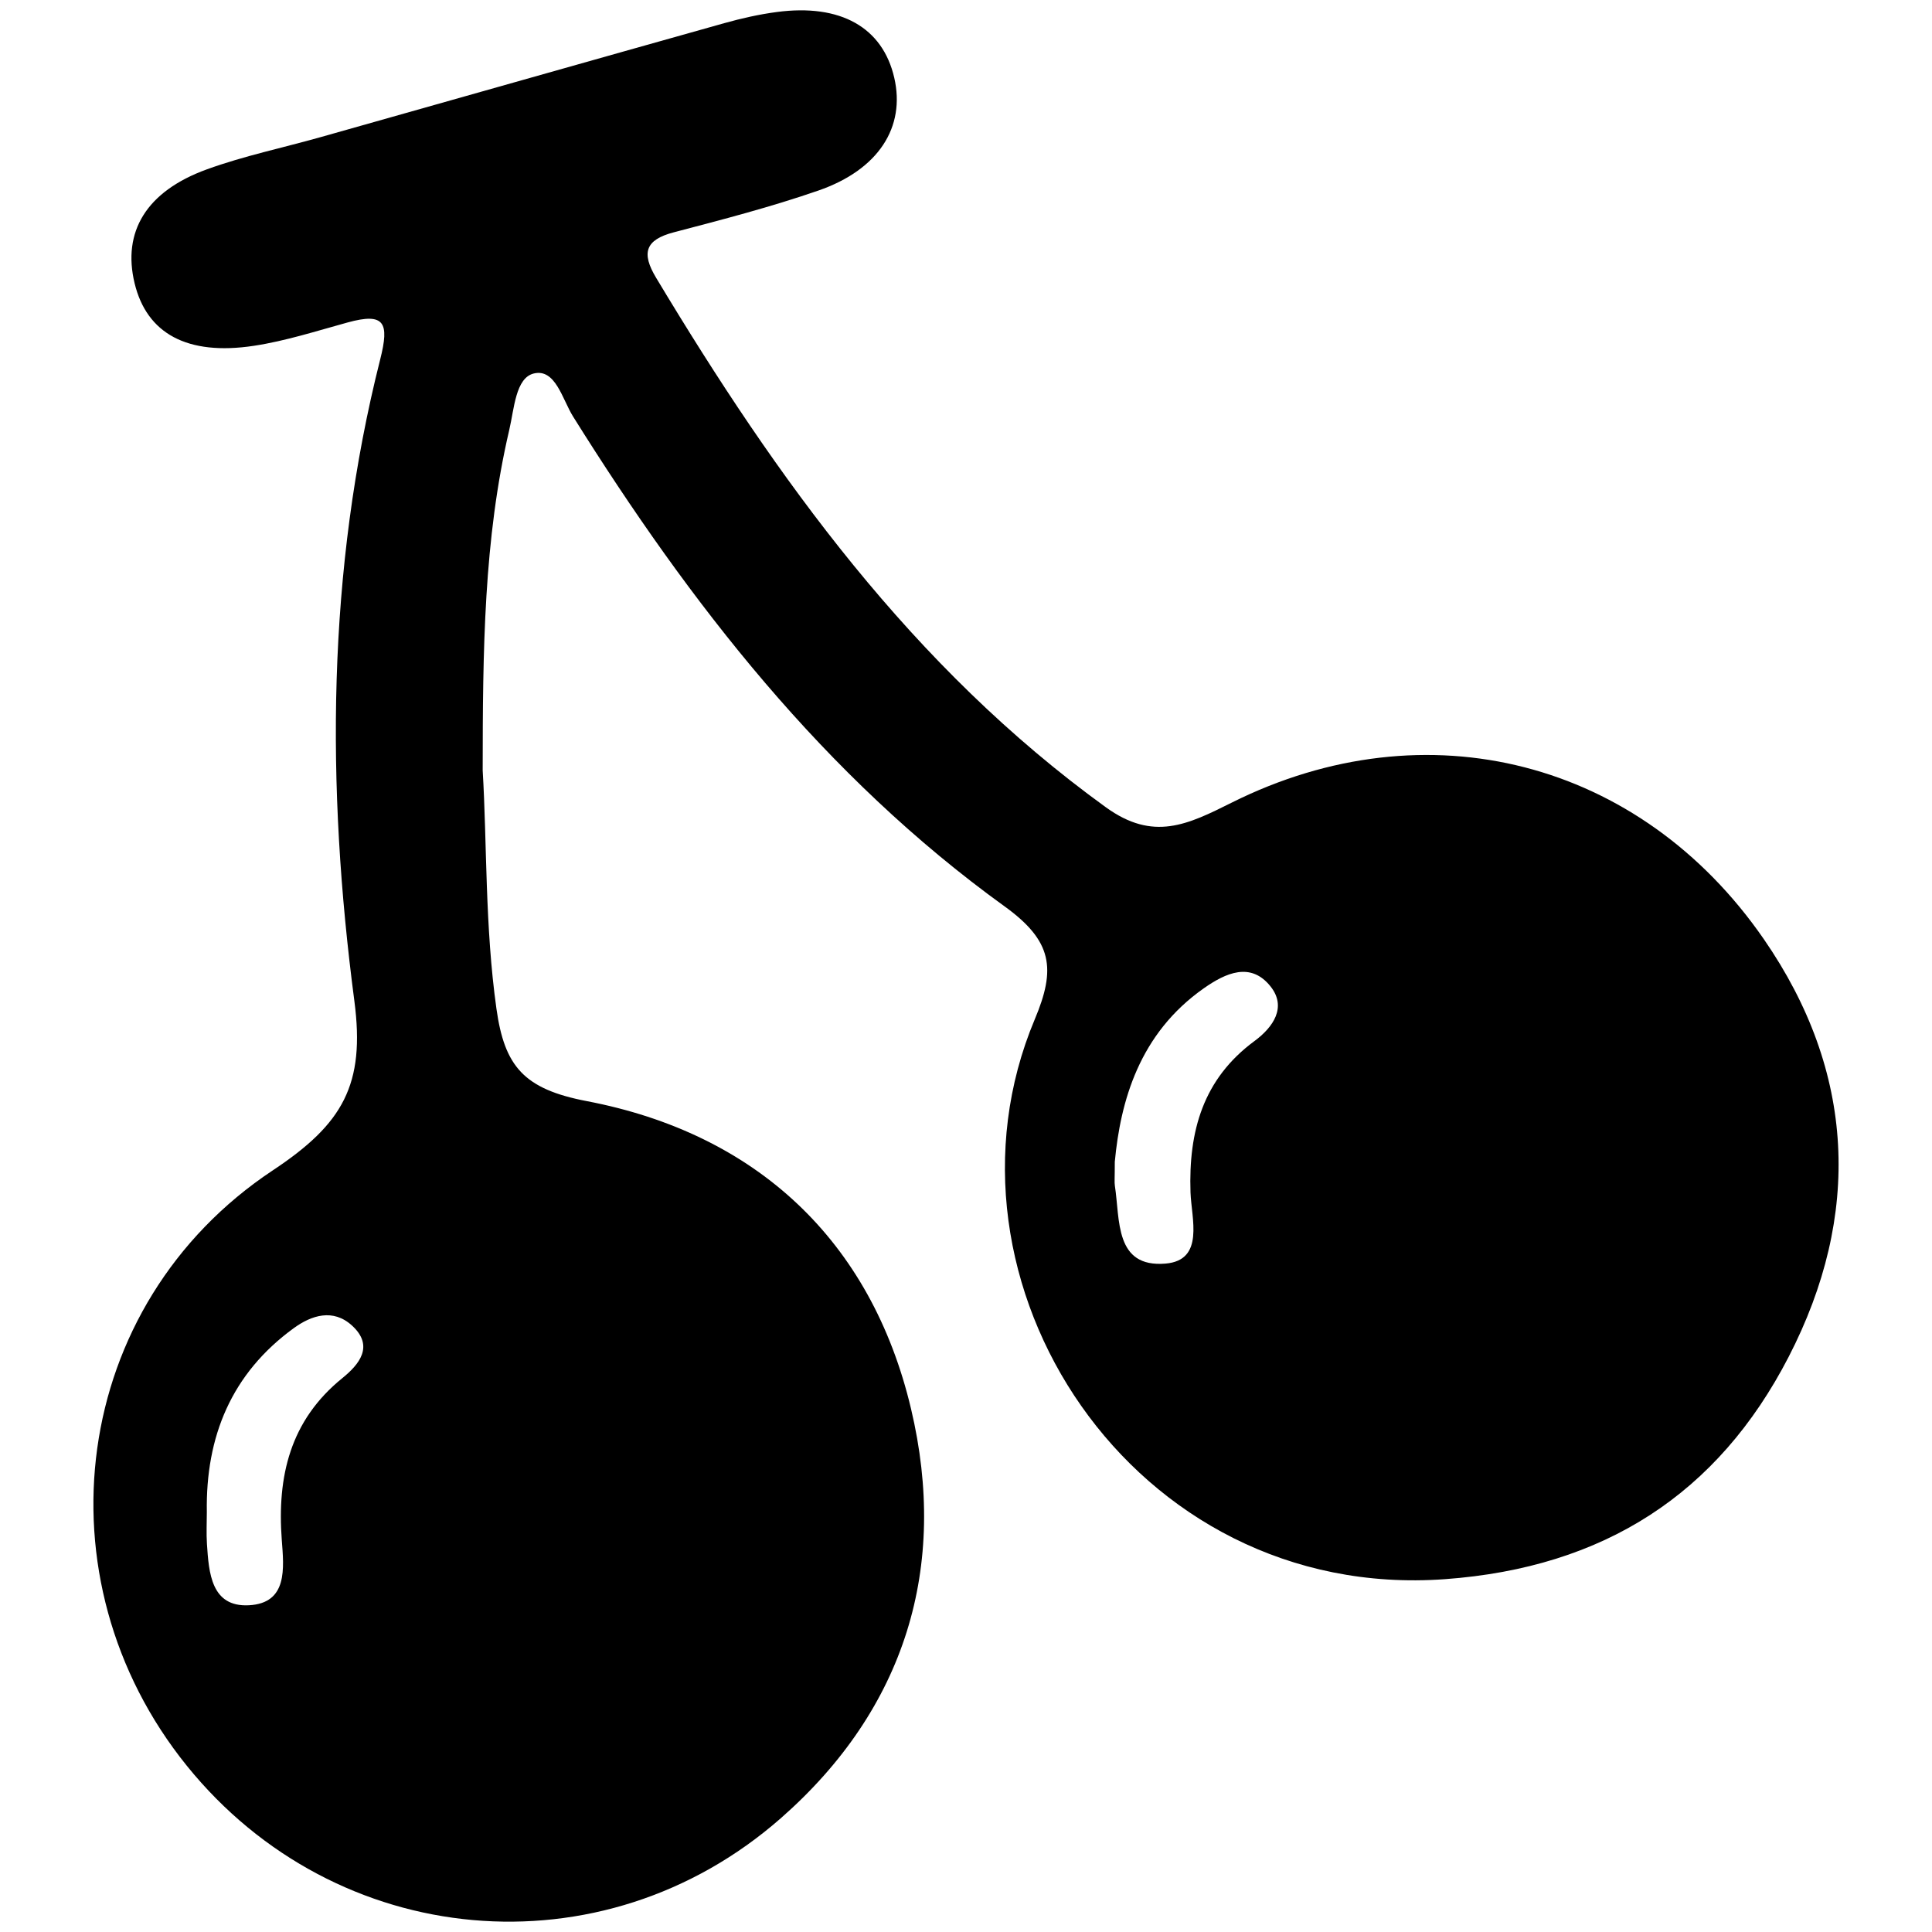 <?xml version="1.0" encoding="utf-8"?>
<!-- Generator: Adobe Illustrator 16.0.4, SVG Export Plug-In . SVG Version: 6.00 Build 0)  -->
<!DOCTYPE svg PUBLIC "-//W3C//DTD SVG 1.1//EN" "http://www.w3.org/Graphics/SVG/1.1/DTD/svg11.dtd">
<svg version="1.1" id="Layer_0810" xmlns="http://www.w3.org/2000/svg" xmlns:xlink="http://www.w3.org/1999/xlink" x="0px" y="0px"
	 width="128px" height="128px" viewBox="0 0 128 128" enable-background="new 0 0 128 128" xml:space="preserve">
<g>
	<path fill-rule="evenodd" clip-rule="evenodd" d="M31.979,51.039c0.291,4.88,0.145,10.343,0.912,15.797
		c0.535,3.804,1.803,5.317,5.983,6.116c11.219,2.143,18.838,9.22,21.484,20.385c2.479,10.459-0.356,19.865-8.625,27.123
		c-11.834,10.387-29.467,8.766-39.351-3.468c-10.013-12.394-7.725-30.558,5.702-39.46c4.632-3.072,6.123-5.662,5.393-11.219
		c-1.866-14.196-1.832-28.479,1.714-42.509c0.615-2.431,0.295-3.114-2.16-2.44c-2.06,0.565-4.113,1.229-6.214,1.547
		c-4.419,0.669-7.094-0.819-7.898-4.139c-0.827-3.413,0.771-6.097,4.792-7.554c2.449-0.888,5.025-1.425,7.54-2.135
		c8.912-2.516,17.819-5.047,26.734-7.549c1.141-0.32,2.311-0.584,3.485-0.739c4.229-0.559,7.009,1.023,7.777,4.357
		c0.752,3.263-1.03,6.089-5.031,7.474c-3.136,1.085-6.361,1.924-9.575,2.765c-1.909,0.5-2.151,1.381-1.176,3.006
		C51.469,31.73,60.44,44.202,73.263,53.482c3.153,2.283,5.419,1.153,8.358-0.314c12.895-6.439,27.051-2.799,35.237,9.052
		c6.08,8.802,6.484,18.293,1.645,27.675c-4.688,9.086-12.239,13.961-22.766,14.729c-20.713,1.509-34.482-19.734-27.18-37.094
		c1.405-3.34,1.189-5.178-2.006-7.484c-11.944-8.62-20.838-20.061-28.585-32.453c-0.71-1.136-1.162-3.193-2.599-2.849
		c-1.207,0.29-1.298,2.335-1.625,3.729C32.046,35.718,31.985,43.086,31.979,51.039z M73.858,76.97c0,1.115-0.031,1.357,0.005,1.589
		c0.349,2.257-0.024,5.441,3.358,5.157c2.606-0.221,1.711-2.994,1.653-4.721c-0.135-4.049,0.829-7.51,4.238-10.023
		c1.243-0.917,2.156-2.247,1.065-3.618c-1.312-1.648-2.961-0.901-4.417,0.12C75.466,68.487,74.235,72.968,73.858,76.97z
		 M13.703,100.184c0,0.704-0.039,1.411,0.008,2.111c0.124,1.909,0.281,4.182,2.77,4.058c2.598-0.131,2.328-2.457,2.187-4.332
		c-0.314-4.201,0.545-7.909,4.013-10.717c1.103-0.894,2.141-2.121,0.632-3.49c-1.241-1.127-2.664-0.686-3.854,0.182
		C15.333,90.997,13.618,95.182,13.703,100.184z"/>
</g>
</svg>
